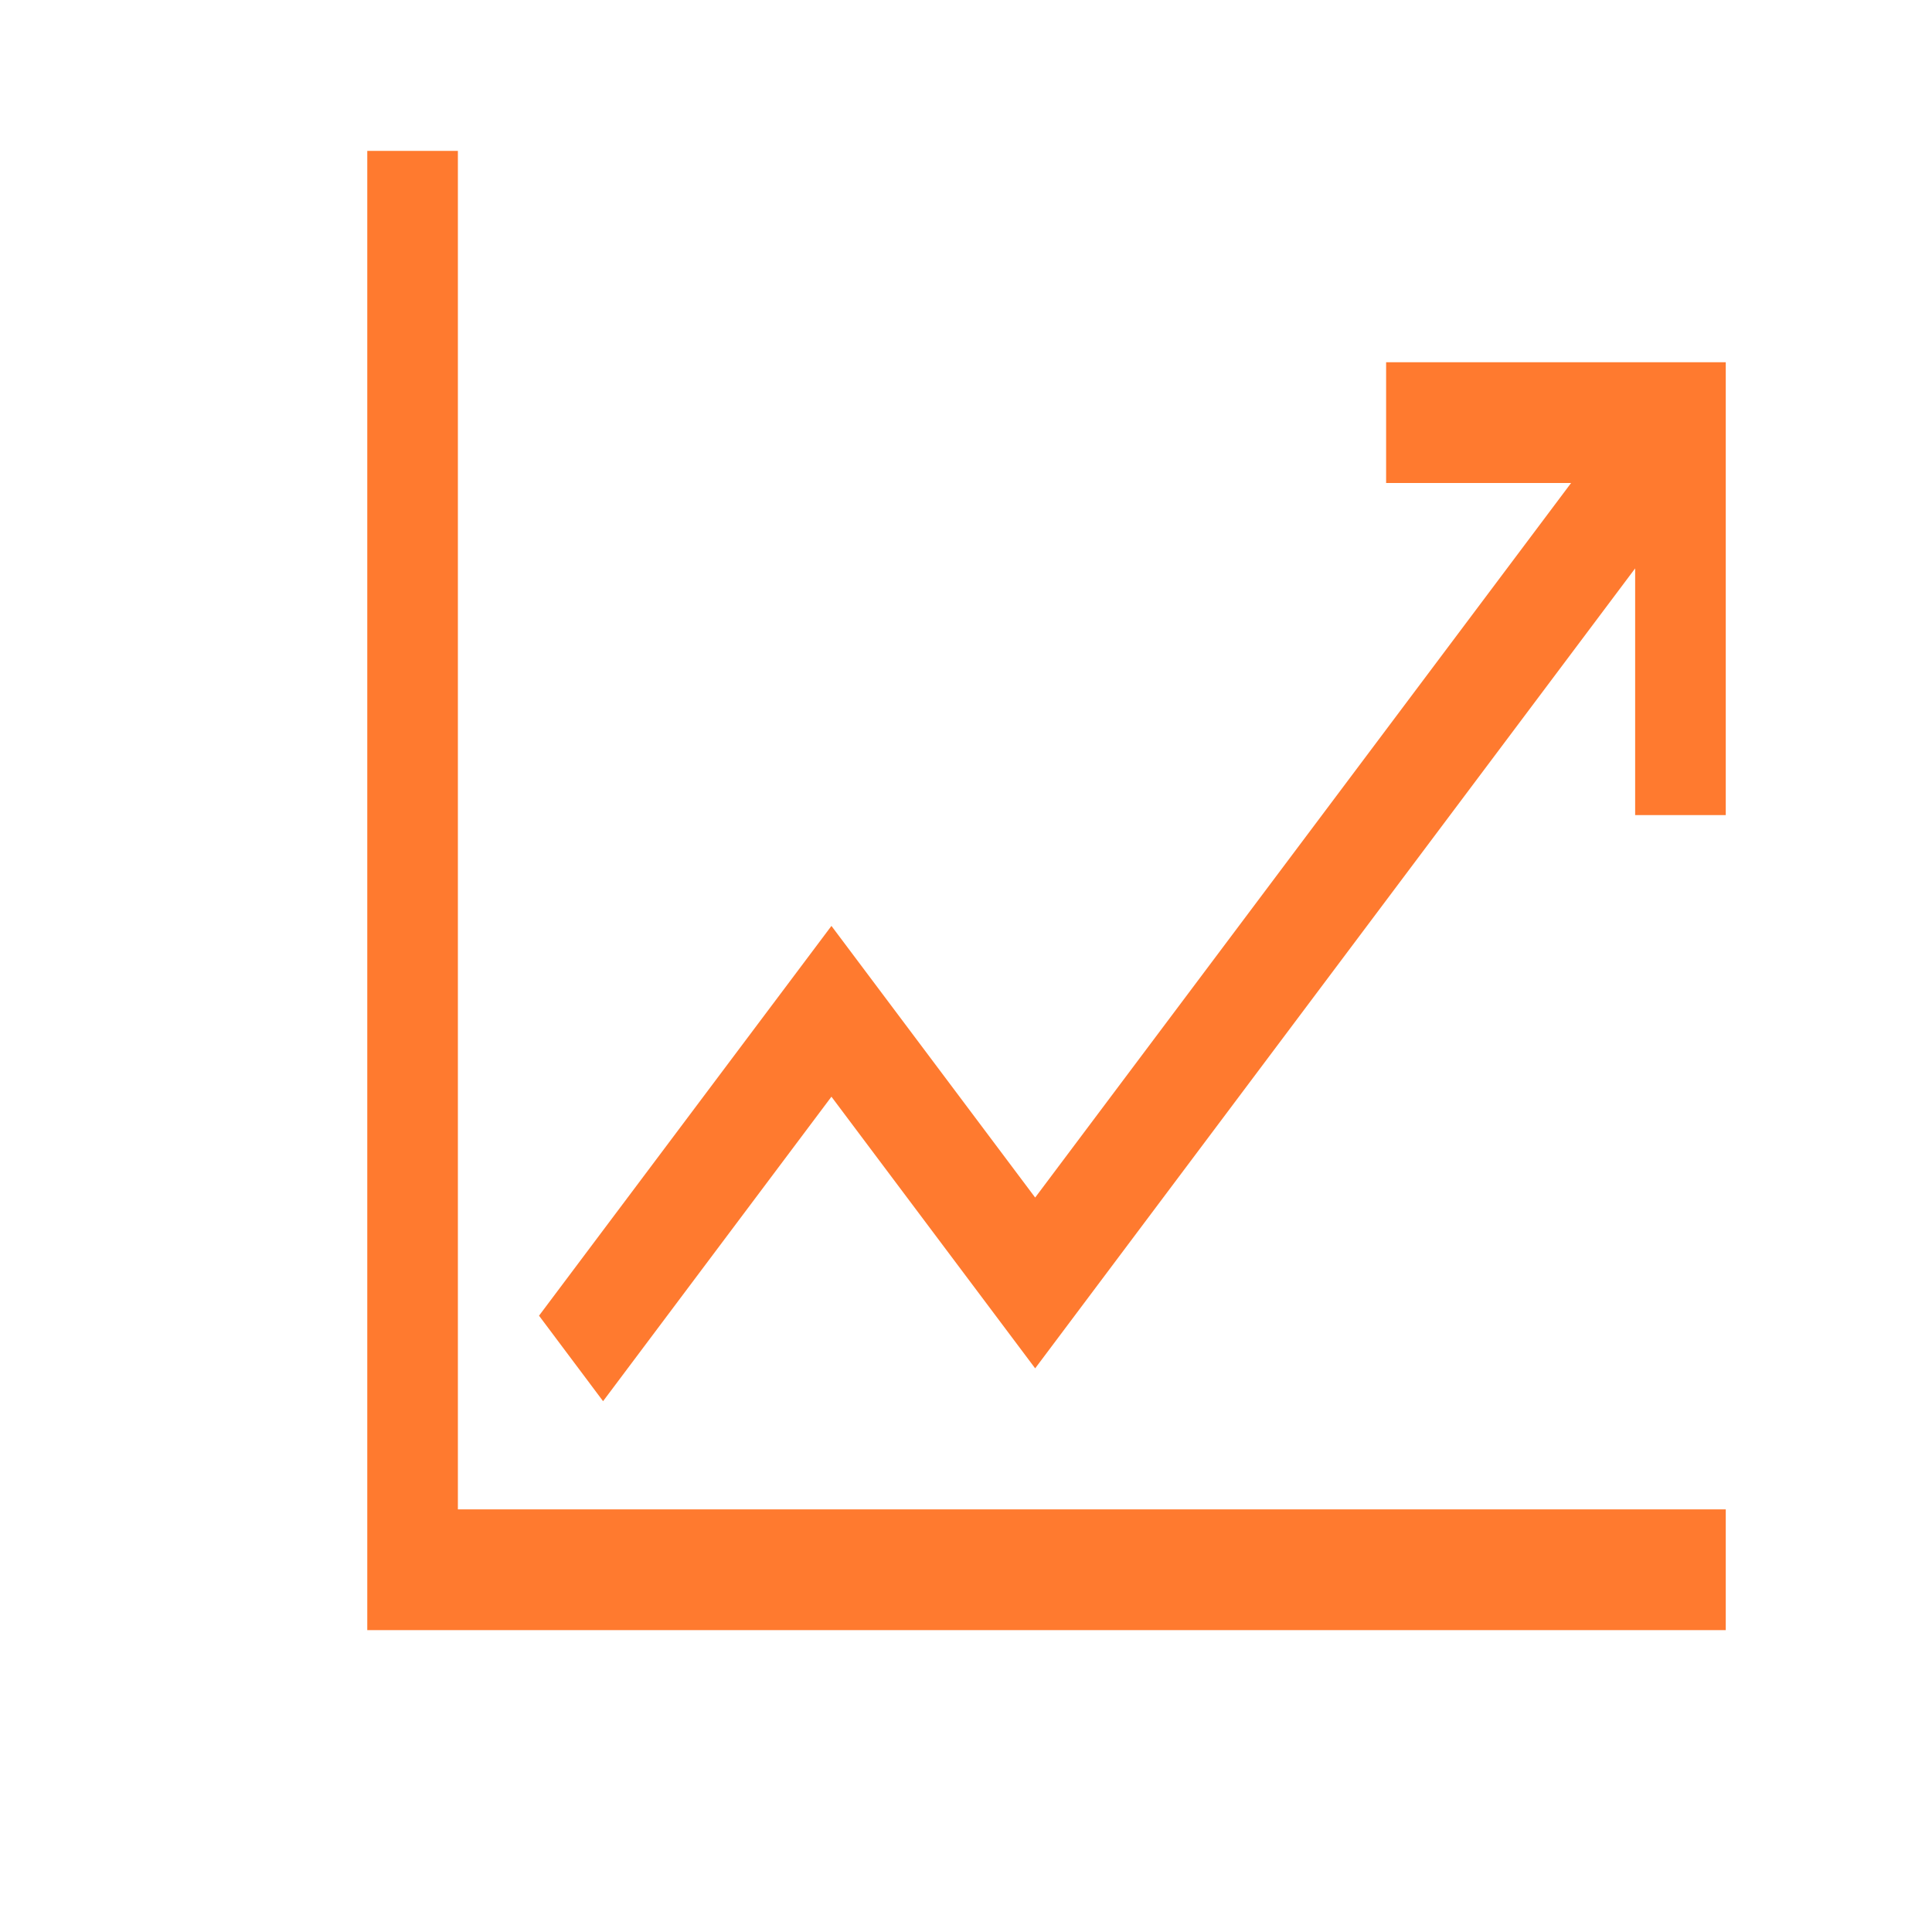 <svg width="20" height="20" viewBox="0 0 20 20" fill="none" xmlns="http://www.w3.org/2000/svg">
<g clip-path="url(#clip0)">
<g clip-path="url(#clip1)">
<path d="M14.349 3.75V5H16.264L10.716 12.397L8.607 9.585L5.58 13.62L6.243 14.505L8.607 11.353L10.716 14.165L16.927 5.884V8.438H17.865V3.75H14.349Z" fill="#FF7A2F"/>
<path d="M4.74 1.562H3.802V16.875H17.865V15.625H4.74V1.562Z" fill="#FF7A2F"/>
</g>
</g>
<defs>
<clipPath id="clip0">
<rect width="20" height="20" fill="white"/>
</clipPath>
<clipPath id="clip1">
<rect width="15" height="20" fill="white" transform="translate(3.333 -2.5)"/>
</clipPath>
</defs>
</svg>
